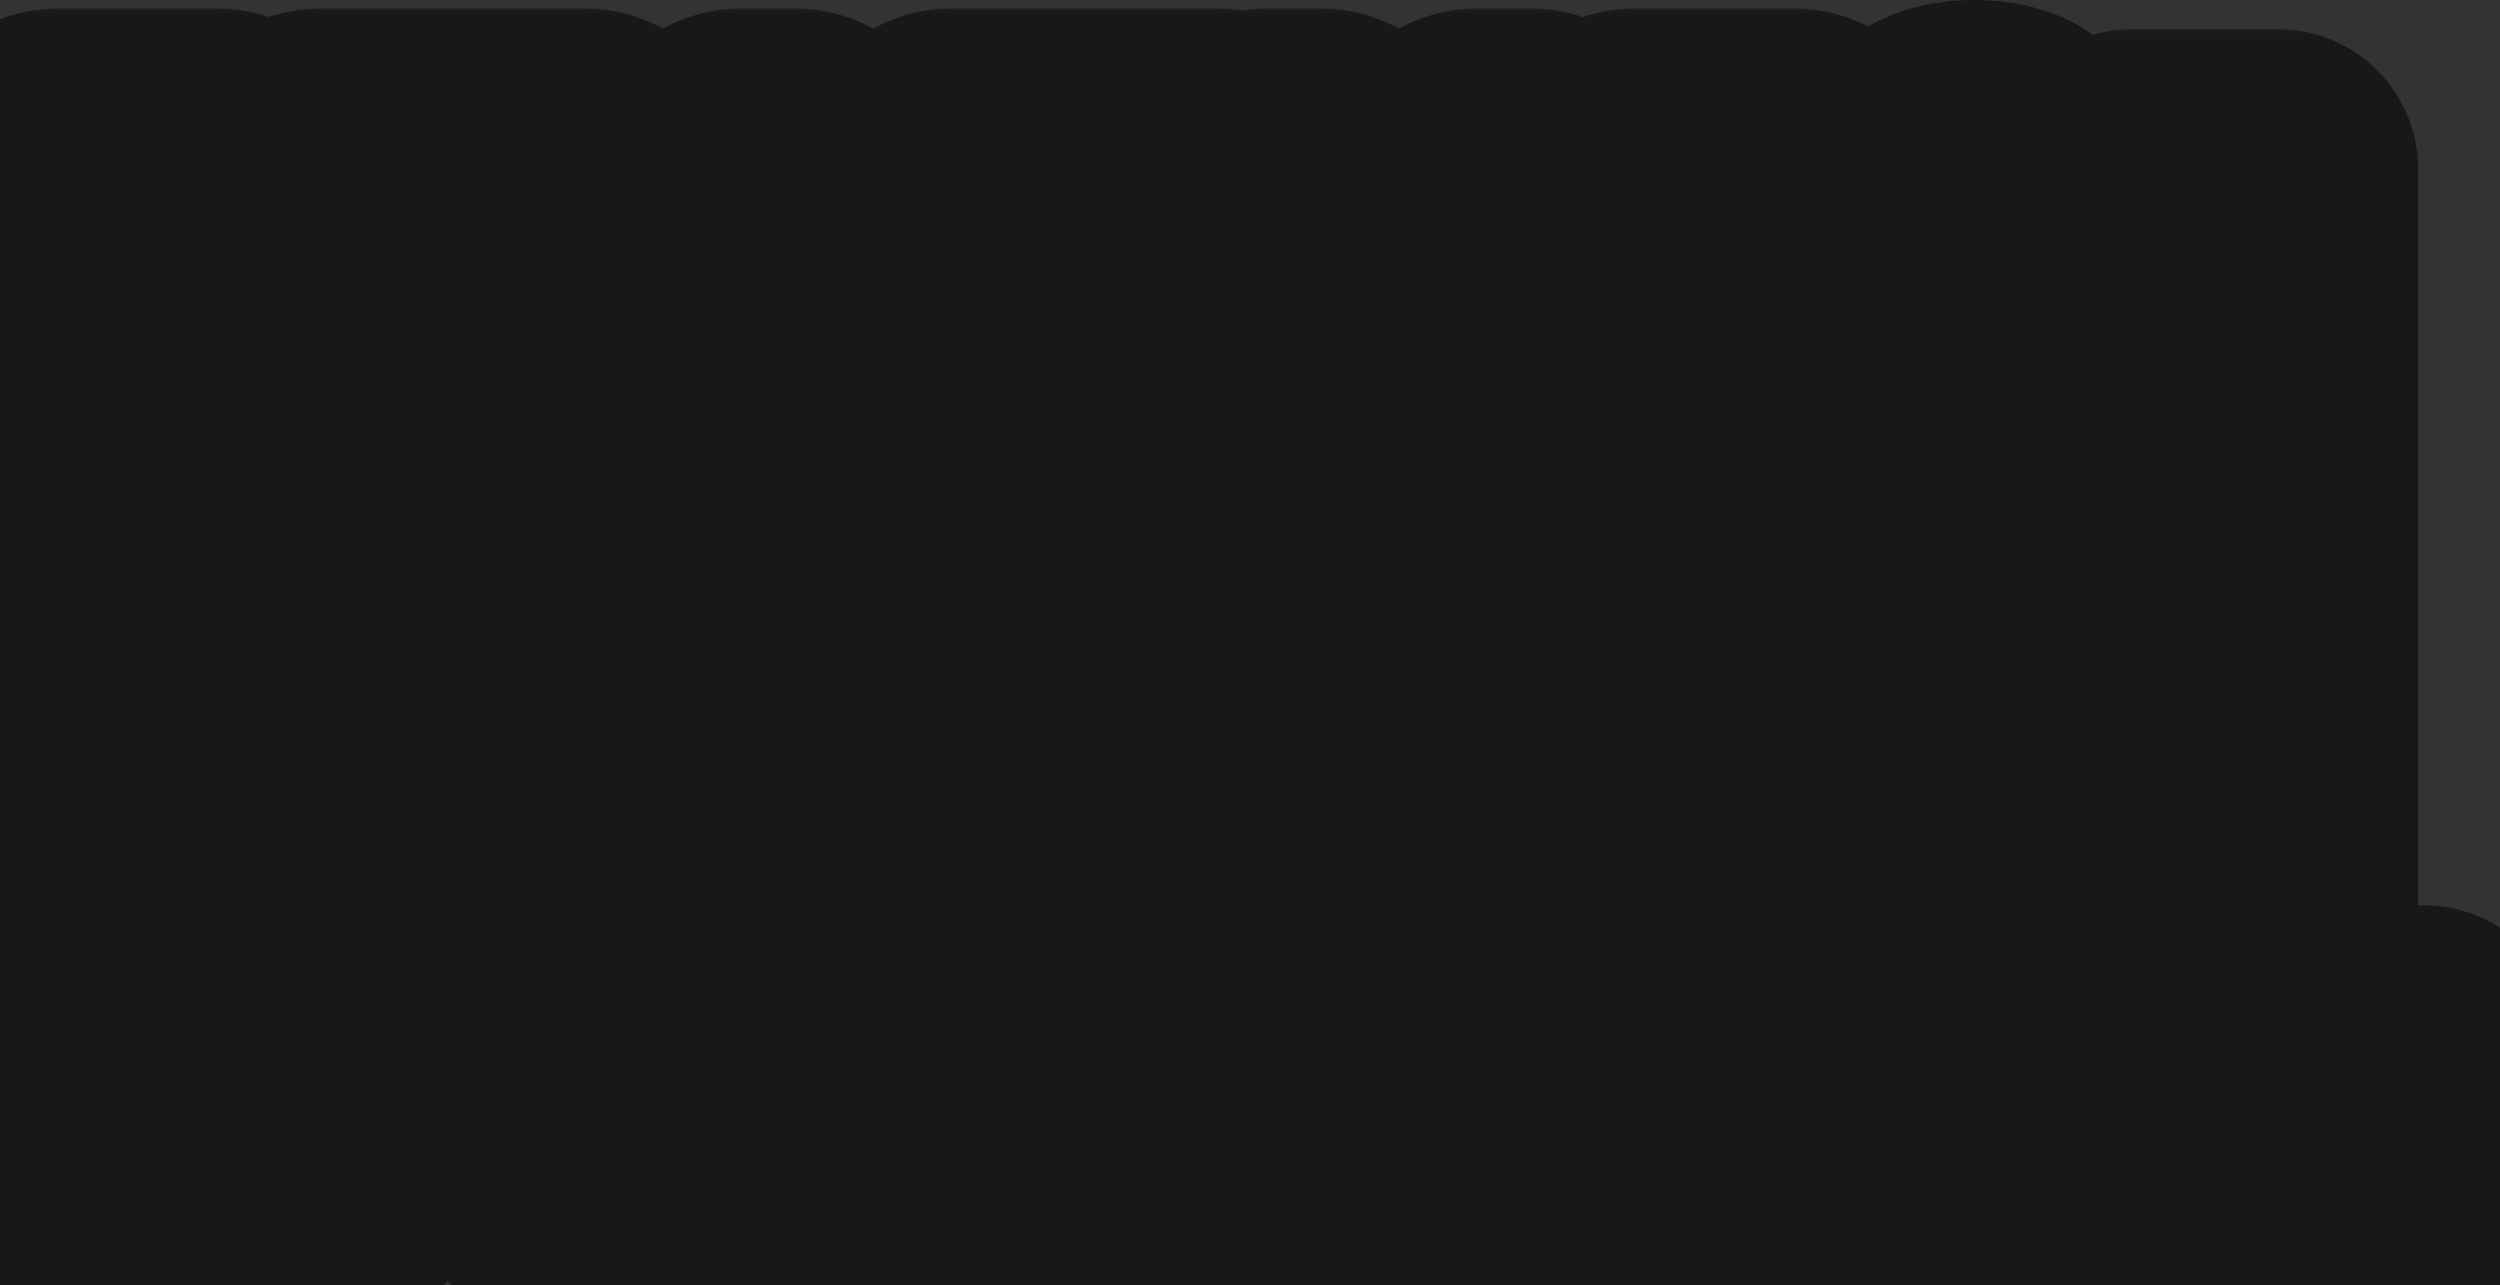 <svg width="107" height="55" viewBox="0 0 107 55" fill="none" xmlns="http://www.w3.org/2000/svg">
<rect x="0" y="0" width="107" height="55" fill="#333333" stroke="none"/>
<mask id="path-1-outside-1_810_11" maskUnits="userSpaceOnUse" x="-7" y="0.109" width="94" height="57" fill="black">
<rect fill="white" x="-7" y="0.109" width="94" height="57"/>
<path d="M2.5 23.109V20.859H9.25V23.109H2.5ZM0.25 20.859V18.609H2.5V20.859H0.25ZM9.25 20.859V16.359H11.5V20.859H9.25ZM2.5 16.359V14.109H9.25V16.359H2.5ZM0.25 14.109V9.609H2.5V14.109H0.25ZM9.25 11.859V9.609H11.5V11.859H9.25ZM2.5 9.609V7.359H9.25V9.609H2.5ZM18.25 23.109V9.609H13.75V7.359H25V9.609H20.5V23.109H18.25ZM27.25 23.109V11.859H29.5V14.109H36.25V11.859H38.5V23.109H36.25V16.359H29.5V23.109H27.25ZM29.5 11.859V9.609H31.75V11.859H29.5ZM34 11.859V9.609H36.25V11.859H34ZM31.75 9.609V7.359H34V9.609H31.75ZM45.25 23.109V9.609H40.75V7.359H52V9.609H47.5V23.109H45.25ZM56.5 23.109V20.859H63.25V23.109H56.5ZM54.25 20.859V7.359H56.5V20.859H54.25ZM63.25 20.859V7.359H65.5V20.859H63.25ZM70 23.109V20.859H76.75V23.109H70ZM67.75 20.859V18.609H70V20.859H67.75ZM76.75 20.859V16.359H79V20.859H76.75ZM70 16.359V14.109H76.75V16.359H70ZM67.75 14.109V9.609H70V14.109H67.75ZM76.75 11.859V9.609H79V11.859H76.75ZM70 9.609V7.359H76.75V9.609H70ZM3.688 50.109V46.671H14V50.109H3.688ZM14 46.671V43.234H17.438V46.671H14ZM0.25 46.671V29.484H3.688V46.671H0.25ZM14 32.921V29.484H17.438V32.921H14ZM3.688 29.484V26.046H14V29.484H3.688ZM24.312 50.109V46.671H34.625V50.109H24.312ZM20.875 46.671V29.484H24.312V46.671H20.875ZM34.625 46.671V29.484H38.062V46.671H34.625ZM24.312 29.484V26.046H34.625V29.484H24.312ZM55.25 46.671V29.484H58.688V46.671H55.25ZM41.5 50.109V26.046H55.25V29.484H44.938V46.671H55.25V50.109H41.5ZM62.125 50.109V26.046H79.312V29.484H65.562V36.359H75.875V39.796H65.562V46.671H79.312V50.109H62.125Z"/>
</mask>
<path d="M2.5 23.109V20.859H9.25V23.109H2.5ZM0.25 20.859V18.609H2.5V20.859H0.25ZM9.25 20.859V16.359H11.5V20.859H9.25ZM2.5 16.359V14.109H9.25V16.359H2.5ZM0.25 14.109V9.609H2.5V14.109H0.25ZM9.25 11.859V9.609H11.5V11.859H9.25ZM2.5 9.609V7.359H9.25V9.609H2.5ZM18.25 23.109V9.609H13.75V7.359H25V9.609H20.5V23.109H18.25ZM27.25 23.109V11.859H29.5V14.109H36.25V11.859H38.5V23.109H36.25V16.359H29.5V23.109H27.25ZM29.5 11.859V9.609H31.75V11.859H29.5ZM34 11.859V9.609H36.25V11.859H34ZM31.75 9.609V7.359H34V9.609H31.75ZM45.25 23.109V9.609H40.75V7.359H52V9.609H47.5V23.109H45.25ZM56.5 23.109V20.859H63.25V23.109H56.5ZM54.25 20.859V7.359H56.5V20.859H54.25ZM63.25 20.859V7.359H65.5V20.859H63.25ZM70 23.109V20.859H76.75V23.109H70ZM67.75 20.859V18.609H70V20.859H67.75ZM76.75 20.859V16.359H79V20.859H76.75ZM70 16.359V14.109H76.75V16.359H70ZM67.75 14.109V9.609H70V14.109H67.75ZM76.75 11.859V9.609H79V11.859H76.75ZM70 9.609V7.359H76.75V9.609H70ZM3.688 50.109V46.671H14V50.109H3.688ZM14 46.671V43.234H17.438V46.671H14ZM0.25 46.671V29.484H3.688V46.671H0.25ZM14 32.921V29.484H17.438V32.921H14ZM3.688 29.484V26.046H14V29.484H3.688ZM24.312 50.109V46.671H34.625V50.109H24.312ZM20.875 46.671V29.484H24.312V46.671H20.875ZM34.625 46.671V29.484H38.062V46.671H34.625ZM24.312 29.484V26.046H34.625V29.484H24.312ZM55.25 46.671V29.484H58.688V46.671H55.25ZM41.5 50.109V26.046H55.25V29.484H44.938V46.671H55.25V50.109H41.5ZM62.125 50.109V26.046H79.312V29.484H65.562V36.359H75.875V39.796H65.562V46.671H79.312V50.109H62.125Z" fill="white"/>
<path d="M2.5 23.109H-4.5C-4.5 26.975 -1.366 30.109 2.5 30.109V23.109ZM2.5 20.859V13.859C-1.366 13.859 -4.5 16.993 -4.5 20.859H2.5ZM9.25 20.859H16.25C16.25 16.993 13.116 13.859 9.25 13.859V20.859ZM9.25 23.109V30.109C13.116 30.109 16.25 26.975 16.25 23.109H9.25ZM0.25 20.859H-6.75C-6.75 24.725 -3.616 27.859 0.25 27.859V20.859ZM0.25 18.609V11.609C-3.616 11.609 -6.75 14.743 -6.75 18.609H0.25ZM2.5 18.609H9.5C9.5 14.743 6.366 11.609 2.5 11.609V18.609ZM2.5 20.859V27.859C6.366 27.859 9.5 24.725 9.5 20.859H2.5ZM9.25 20.859H2.25C2.25 24.725 5.384 27.859 9.25 27.859V20.859ZM9.25 16.359V9.359C5.384 9.359 2.25 12.493 2.25 16.359H9.25ZM11.5 16.359H18.5C18.5 12.493 15.366 9.359 11.5 9.359V16.359ZM11.5 20.859V27.859C15.366 27.859 18.5 24.725 18.5 20.859H11.5ZM2.5 16.359H-4.5C-4.5 20.225 -1.366 23.359 2.5 23.359V16.359ZM2.5 14.109V7.109C-1.366 7.109 -4.5 10.243 -4.5 14.109H2.5ZM9.25 14.109H16.25C16.25 10.243 13.116 7.109 9.25 7.109V14.109ZM9.25 16.359V23.359C13.116 23.359 16.25 20.225 16.25 16.359H9.25ZM0.25 14.109H-6.75C-6.75 17.975 -3.616 21.109 0.25 21.109V14.109ZM0.25 9.609V2.609C-3.616 2.609 -6.75 5.743 -6.75 9.609H0.25ZM2.5 9.609H9.5C9.5 5.743 6.366 2.609 2.5 2.609V9.609ZM2.5 14.109V21.109C6.366 21.109 9.5 17.975 9.5 14.109H2.5ZM9.25 11.859H2.25C2.25 15.725 5.384 18.859 9.25 18.859V11.859ZM9.25 9.609V2.609C5.384 2.609 2.25 5.743 2.25 9.609H9.25ZM11.5 9.609H18.5C18.5 5.743 15.366 2.609 11.5 2.609V9.609ZM11.5 11.859V18.859C15.366 18.859 18.5 15.725 18.5 11.859H11.5ZM2.5 9.609H-4.5C-4.5 13.475 -1.366 16.609 2.5 16.609V9.609ZM2.5 7.359V0.359C-1.366 0.359 -4.5 3.493 -4.5 7.359H2.5ZM9.25 7.359H16.25C16.25 3.493 13.116 0.359 9.25 0.359V7.359ZM9.25 9.609V16.609C13.116 16.609 16.25 13.475 16.25 9.609H9.25ZM9.5 23.109V20.859H-4.5V23.109H9.5ZM2.5 27.859H9.25V13.859H2.5V27.859ZM2.25 20.859V23.109H16.25V20.859H2.25ZM9.25 16.109H2.5V30.109H9.25V16.109ZM7.25 20.859V18.609H-6.75V20.859H7.25ZM0.25 25.609H2.5V11.609H0.25V25.609ZM-4.5 18.609V20.859H9.5V18.609H-4.5ZM2.5 13.859H0.25V27.859H2.5V13.859ZM16.25 20.859V16.359H2.25V20.859H16.25ZM9.25 23.359H11.5V9.359H9.25V23.359ZM4.5 16.359V20.859H18.5V16.359H4.5ZM11.5 13.859H9.25V27.859H11.5V13.859ZM9.5 16.359V14.109H-4.5V16.359H9.5ZM2.5 21.109H9.25V7.109H2.5V21.109ZM2.25 14.109V16.359H16.25V14.109H2.25ZM9.25 9.359H2.5V23.359H9.25V9.359ZM7.25 14.109V9.609H-6.75V14.109H7.25ZM0.25 16.609H2.5V2.609H0.25V16.609ZM-4.5 9.609V14.109H9.5V9.609H-4.5ZM2.5 7.109H0.25V21.109H2.5V7.109ZM16.25 11.859V9.609H2.25V11.859H16.25ZM9.25 16.609H11.5V2.609H9.25V16.609ZM4.5 9.609V11.859H18.5V9.609H4.5ZM11.5 4.859H9.25V18.859H11.5V4.859ZM9.5 9.609V7.359H-4.5V9.609H9.5ZM2.5 14.359H9.25V0.359H2.5V14.359ZM2.25 7.359V9.609H16.25V7.359H2.25ZM9.25 2.609H2.5V16.609H9.25V2.609ZM18.25 23.109H11.25C11.25 26.975 14.384 30.109 18.25 30.109V23.109ZM18.25 9.609H25.25C25.25 5.743 22.116 2.609 18.25 2.609V9.609ZM13.75 9.609H6.75C6.75 13.475 9.884 16.609 13.75 16.609V9.609ZM13.75 7.359V0.359C9.884 0.359 6.75 3.493 6.75 7.359H13.75ZM25 7.359H32C32 3.493 28.866 0.359 25 0.359V7.359ZM25 9.609V16.609C28.866 16.609 32 13.475 32 9.609H25ZM20.5 9.609V2.609C16.634 2.609 13.5 5.743 13.5 9.609H20.5ZM20.5 23.109V30.109C24.366 30.109 27.5 26.975 27.5 23.109H20.5ZM25.25 23.109V9.609H11.25V23.109H25.25ZM18.25 2.609H13.75V16.609H18.25V2.609ZM20.75 9.609V7.359H6.75V9.609H20.75ZM13.75 14.359H25V0.359H13.75V14.359ZM18 7.359V9.609H32V7.359H18ZM25 2.609H20.5V16.609H25V2.609ZM13.5 9.609V23.109H27.5V9.609H13.5ZM20.5 16.109H18.25V30.109H20.5V16.109ZM27.25 23.109H20.25C20.25 26.975 23.384 30.109 27.25 30.109V23.109ZM27.25 11.859V4.859C23.384 4.859 20.25 7.993 20.25 11.859H27.25ZM29.5 11.859H36.5C36.5 7.993 33.366 4.859 29.5 4.859V11.859ZM29.5 14.109H22.5C22.5 17.975 25.634 21.109 29.5 21.109V14.109ZM36.25 14.109V21.109C40.116 21.109 43.25 17.975 43.25 14.109H36.25ZM36.25 11.859V4.859C32.384 4.859 29.25 7.993 29.25 11.859H36.25ZM38.5 11.859H45.5C45.5 7.993 42.366 4.859 38.5 4.859V11.859ZM38.5 23.109V30.109C42.366 30.109 45.5 26.975 45.5 23.109H38.5ZM36.25 23.109H29.25C29.25 26.975 32.384 30.109 36.25 30.109V23.109ZM36.25 16.359H43.25C43.25 12.493 40.116 9.359 36.25 9.359V16.359ZM29.5 16.359V9.359C25.634 9.359 22.5 12.493 22.5 16.359H29.5ZM29.5 23.109V30.109C33.366 30.109 36.5 26.975 36.5 23.109H29.5ZM29.5 11.859H22.5C22.5 15.725 25.634 18.859 29.5 18.859V11.859ZM29.5 9.609V2.609C25.634 2.609 22.5 5.743 22.5 9.609H29.5ZM31.75 9.609H38.75C38.75 5.743 35.616 2.609 31.75 2.609V9.609ZM31.75 11.859V18.859C35.616 18.859 38.75 15.725 38.75 11.859H31.75ZM34 11.859H27C27 15.725 30.134 18.859 34 18.859V11.859ZM34 9.609V2.609C30.134 2.609 27 5.743 27 9.609H34ZM36.25 9.609H43.25C43.25 5.743 40.116 2.609 36.25 2.609V9.609ZM36.25 11.859V18.859C40.116 18.859 43.25 15.725 43.25 11.859H36.25ZM31.75 9.609H24.75C24.75 13.475 27.884 16.609 31.75 16.609V9.609ZM31.75 7.359V0.359C27.884 0.359 24.75 3.493 24.75 7.359H31.75ZM34 7.359H41C41 3.493 37.866 0.359 34 0.359V7.359ZM34 9.609V16.609C37.866 16.609 41 13.475 41 9.609H34ZM34.25 23.109V11.859H20.25V23.109H34.25ZM27.25 18.859H29.5V4.859H27.25V18.859ZM22.5 11.859V14.109H36.5V11.859H22.5ZM29.5 21.109H36.25V7.109H29.5V21.109ZM43.25 14.109V11.859H29.25V14.109H43.25ZM36.25 18.859H38.5V4.859H36.25V18.859ZM31.5 11.859V23.109H45.5V11.859H31.5ZM38.5 16.109H36.25V30.109H38.5V16.109ZM43.25 23.109V16.359H29.25V23.109H43.25ZM36.25 9.359H29.5V23.359H36.25V9.359ZM22.5 16.359V23.109H36.5V16.359H22.5ZM29.5 16.109H27.25V30.109H29.5V16.109ZM36.5 11.859V9.609H22.5V11.859H36.5ZM29.5 16.609H31.75V2.609H29.5V16.609ZM24.75 9.609V11.859H38.75V9.609H24.75ZM31.75 4.859H29.5V18.859H31.75V4.859ZM41 11.859V9.609H27V11.859H41ZM34 16.609H36.25V2.609H34V16.609ZM29.25 9.609V11.859H43.25V9.609H29.25ZM36.25 4.859H34V18.859H36.25V4.859ZM38.75 9.609V7.359H24.75V9.609H38.75ZM31.75 14.359H34V0.359H31.75V14.359ZM27 7.359V9.609H41V7.359H27ZM34 2.609H31.75V16.609H34V2.609ZM45.25 23.109H38.25C38.25 26.975 41.384 30.109 45.25 30.109V23.109ZM45.25 9.609H52.25C52.25 5.743 49.116 2.609 45.25 2.609V9.609ZM40.75 9.609H33.75C33.75 13.475 36.884 16.609 40.75 16.609V9.609ZM40.75 7.359V0.359C36.884 0.359 33.75 3.493 33.75 7.359H40.75ZM52 7.359H59C59 3.493 55.866 0.359 52 0.359V7.359ZM52 9.609V16.609C55.866 16.609 59 13.475 59 9.609H52ZM47.5 9.609V2.609C43.634 2.609 40.5 5.743 40.5 9.609H47.5ZM47.5 23.109V30.109C51.366 30.109 54.5 26.975 54.5 23.109H47.5ZM52.25 23.109V9.609H38.25V23.109H52.25ZM45.25 2.609H40.75V16.609H45.25V2.609ZM47.75 9.609V7.359H33.75V9.609H47.75ZM40.75 14.359H52V0.359H40.75V14.359ZM45 7.359V9.609H59V7.359H45ZM52 2.609H47.5V16.609H52V2.609ZM40.5 9.609V23.109H54.5V9.609H40.5ZM47.5 16.109H45.25V30.109H47.5V16.109ZM56.5 23.109H49.5C49.5 26.975 52.634 30.109 56.5 30.109V23.109ZM56.5 20.859V13.859C52.634 13.859 49.5 16.993 49.5 20.859H56.5ZM63.25 20.859H70.25C70.25 16.993 67.116 13.859 63.25 13.859V20.859ZM63.25 23.109V30.109C67.116 30.109 70.25 26.975 70.25 23.109H63.25ZM54.25 20.859H47.25C47.25 24.725 50.384 27.859 54.25 27.859V20.859ZM54.25 7.359V0.359C50.384 0.359 47.25 3.493 47.25 7.359H54.25ZM56.5 7.359H63.5C63.5 3.493 60.366 0.359 56.5 0.359V7.359ZM56.5 20.859V27.859C60.366 27.859 63.5 24.725 63.5 20.859H56.5ZM63.25 20.859H56.25C56.25 24.725 59.384 27.859 63.25 27.859V20.859ZM63.25 7.359V0.359C59.384 0.359 56.25 3.493 56.25 7.359H63.25ZM65.5 7.359H72.5C72.5 3.493 69.366 0.359 65.5 0.359V7.359ZM65.5 20.859V27.859C69.366 27.859 72.5 24.725 72.5 20.859H65.5ZM63.5 23.109V20.859H49.5V23.109H63.5ZM56.5 27.859H63.25V13.859H56.5V27.859ZM56.25 20.859V23.109H70.25V20.859H56.25ZM63.25 16.109H56.5V30.109H63.25V16.109ZM61.25 20.859V7.359H47.25V20.859H61.25ZM54.25 14.359H56.5V0.359H54.25V14.359ZM49.5 7.359V20.859H63.5V7.359H49.5ZM56.5 13.859H54.25V27.859H56.5V13.859ZM70.25 20.859V7.359H56.25V20.859H70.25ZM63.25 14.359H65.5V0.359H63.25V14.359ZM58.5 7.359V20.859H72.5V7.359H58.5ZM65.5 13.859H63.25V27.859H65.5V13.859ZM70 23.109H63C63 26.975 66.134 30.109 70 30.109V23.109ZM70 20.859V13.859C66.134 13.859 63 16.993 63 20.859H70ZM76.75 20.859H83.75C83.75 16.993 80.616 13.859 76.75 13.859V20.859ZM76.75 23.109V30.109C80.616 30.109 83.75 26.975 83.75 23.109H76.75ZM67.75 20.859H60.75C60.75 24.725 63.884 27.859 67.75 27.859V20.859ZM67.75 18.609V11.609C63.884 11.609 60.75 14.743 60.75 18.609H67.75ZM70 18.609H77C77 14.743 73.866 11.609 70 11.609V18.609ZM70 20.859V27.859C73.866 27.859 77 24.725 77 20.859H70ZM76.75 20.859H69.75C69.75 24.725 72.884 27.859 76.75 27.859V20.859ZM76.75 16.359V9.359C72.884 9.359 69.75 12.493 69.75 16.359H76.75ZM79 16.359H86C86 12.493 82.866 9.359 79 9.359V16.359ZM79 20.859V27.859C82.866 27.859 86 24.725 86 20.859H79ZM70 16.359H63C63 20.225 66.134 23.359 70 23.359V16.359ZM70 14.109V7.109C66.134 7.109 63 10.243 63 14.109H70ZM76.75 14.109H83.75C83.75 10.243 80.616 7.109 76.75 7.109V14.109ZM76.75 16.359V23.359C80.616 23.359 83.75 20.225 83.75 16.359H76.75ZM67.75 14.109H60.75C60.75 17.975 63.884 21.109 67.75 21.109V14.109ZM67.75 9.609V2.609C63.884 2.609 60.75 5.743 60.75 9.609H67.75ZM70 9.609H77C77 5.743 73.866 2.609 70 2.609V9.609ZM70 14.109V21.109C73.866 21.109 77 17.975 77 14.109H70ZM76.75 11.859H69.75C69.75 15.725 72.884 18.859 76.75 18.859V11.859ZM76.75 9.609V2.609C72.884 2.609 69.75 5.743 69.75 9.609H76.75ZM79 9.609H86C86 5.743 82.866 2.609 79 2.609V9.609ZM79 11.859V18.859C82.866 18.859 86 15.725 86 11.859H79ZM70 9.609H63C63 13.475 66.134 16.609 70 16.609V9.609ZM70 7.359V0.359C66.134 0.359 63 3.493 63 7.359H70ZM76.75 7.359H83.75C83.75 3.493 80.616 0.359 76.75 0.359V7.359ZM76.75 9.609V16.609C80.616 16.609 83.75 13.475 83.75 9.609H76.75ZM77 23.109V20.859H63V23.109H77ZM70 27.859H76.75V13.859H70V27.859ZM69.75 20.859V23.109H83.75V20.859H69.75ZM76.75 16.109H70V30.109H76.75V16.109ZM74.75 20.859V18.609H60.75V20.859H74.75ZM67.75 25.609H70V11.609H67.75V25.609ZM63 18.609V20.859H77V18.609H63ZM70 13.859H67.75V27.859H70V13.859ZM83.75 20.859V16.359H69.75V20.859H83.75ZM76.75 23.359H79V9.359H76.75V23.359ZM72 16.359V20.859H86V16.359H72ZM79 13.859H76.75V27.859H79V13.859ZM77 16.359V14.109H63V16.359H77ZM70 21.109H76.75V7.109H70V21.109ZM69.75 14.109V16.359H83.75V14.109H69.75ZM76.75 9.359H70V23.359H76.75V9.359ZM74.75 14.109V9.609H60.75V14.109H74.75ZM67.75 16.609H70V2.609H67.75V16.609ZM63 9.609V14.109H77V9.609H63ZM70 7.109H67.75V21.109H70V7.109ZM83.75 11.859V9.609H69.75V11.859H83.75ZM76.75 16.609H79V2.609H76.75V16.609ZM72 9.609V11.859H86V9.609H72ZM79 4.859H76.75V18.859H79V4.859ZM77 9.609V7.359H63V9.609H77ZM70 14.359H76.75V0.359H70V14.359ZM69.75 7.359V9.609H83.75V7.359H69.75ZM76.75 2.609H70V16.609H76.75V2.609ZM3.688 50.109H-3.312C-3.312 53.975 -0.178 57.109 3.688 57.109V50.109ZM3.688 46.671V39.671C-0.178 39.671 -3.312 42.805 -3.312 46.671H3.688ZM14 46.671H21C21 42.805 17.866 39.671 14 39.671V46.671ZM14 50.109V57.109C17.866 57.109 21 53.975 21 50.109H14ZM14 46.671H7C7 50.537 10.134 53.671 14 53.671V46.671ZM14 43.234V36.234C10.134 36.234 7 39.368 7 43.234H14ZM17.438 43.234H24.438C24.438 39.368 21.303 36.234 17.438 36.234V43.234ZM17.438 46.671V53.671C21.303 53.671 24.438 50.537 24.438 46.671H17.438ZM0.25 46.671H-6.75C-6.75 50.537 -3.616 53.671 0.25 53.671V46.671ZM0.25 29.484V22.484C-3.616 22.484 -6.75 25.618 -6.75 29.484H0.25ZM3.688 29.484H10.688C10.688 25.618 7.553 22.484 3.688 22.484V29.484ZM3.688 46.671V53.671C7.553 53.671 10.688 50.537 10.688 46.671H3.688ZM14 32.921H7C7 36.787 10.134 39.921 14 39.921V32.921ZM14 29.484V22.484C10.134 22.484 7 25.618 7 29.484H14ZM17.438 29.484H24.438C24.438 25.618 21.303 22.484 17.438 22.484V29.484ZM17.438 32.921V39.921C21.303 39.921 24.438 36.787 24.438 32.921H17.438ZM3.688 29.484H-3.312C-3.312 33.35 -0.178 36.484 3.688 36.484V29.484ZM3.688 26.046V19.046C-0.178 19.046 -3.312 22.18 -3.312 26.046H3.688ZM14 26.046H21C21 22.18 17.866 19.046 14 19.046V26.046ZM14 29.484V36.484C17.866 36.484 21 33.35 21 29.484H14ZM10.688 50.109V46.671H-3.312V50.109H10.688ZM3.688 53.671H14V39.671H3.688V53.671ZM7 46.671V50.109H21V46.671H7ZM14 43.109H3.688V57.109H14V43.109ZM21 46.671V43.234H7V46.671H21ZM14 50.234H17.438V36.234H14V50.234ZM10.438 43.234V46.671H24.438V43.234H10.438ZM17.438 39.671H14V53.671H17.438V39.671ZM7.25 46.671V29.484H-6.75V46.671H7.25ZM0.25 36.484H3.688V22.484H0.25V36.484ZM-3.312 29.484V46.671H10.688V29.484H-3.312ZM3.688 39.671H0.25V53.671H3.688V39.671ZM21 32.921V29.484H7V32.921H21ZM14 36.484H17.438V22.484H14V36.484ZM10.438 29.484V32.921H24.438V29.484H10.438ZM17.438 25.921H14V39.921H17.438V25.921ZM10.688 29.484V26.046H-3.312V29.484H10.688ZM3.688 33.046H14V19.046H3.688V33.046ZM7 26.046V29.484H21V26.046H7ZM14 22.484H3.688V36.484H14V22.484ZM24.312 50.109H17.312C17.312 53.975 20.447 57.109 24.312 57.109V50.109ZM24.312 46.671V39.671C20.447 39.671 17.312 42.805 17.312 46.671H24.312ZM34.625 46.671H41.625C41.625 42.805 38.491 39.671 34.625 39.671V46.671ZM34.625 50.109V57.109C38.491 57.109 41.625 53.975 41.625 50.109H34.625ZM20.875 46.671H13.875C13.875 50.537 17.009 53.671 20.875 53.671V46.671ZM20.875 29.484V22.484C17.009 22.484 13.875 25.618 13.875 29.484H20.875ZM24.312 29.484H31.312C31.312 25.618 28.178 22.484 24.312 22.484V29.484ZM24.312 46.671V53.671C28.178 53.671 31.312 50.537 31.312 46.671H24.312ZM34.625 46.671H27.625C27.625 50.537 30.759 53.671 34.625 53.671V46.671ZM34.625 29.484V22.484C30.759 22.484 27.625 25.618 27.625 29.484H34.625ZM38.062 29.484H45.062C45.062 25.618 41.928 22.484 38.062 22.484V29.484ZM38.062 46.671V53.671C41.928 53.671 45.062 50.537 45.062 46.671H38.062ZM24.312 29.484H17.312C17.312 33.35 20.447 36.484 24.312 36.484V29.484ZM24.312 26.046V19.046C20.447 19.046 17.312 22.18 17.312 26.046H24.312ZM34.625 26.046H41.625C41.625 22.18 38.491 19.046 34.625 19.046V26.046ZM34.625 29.484V36.484C38.491 36.484 41.625 33.35 41.625 29.484H34.625ZM31.312 50.109V46.671H17.312V50.109H31.312ZM24.312 53.671H34.625V39.671H24.312V53.671ZM27.625 46.671V50.109H41.625V46.671H27.625ZM34.625 43.109H24.312V57.109H34.625V43.109ZM27.875 46.671V29.484H13.875V46.671H27.875ZM20.875 36.484H24.312V22.484H20.875V36.484ZM17.312 29.484V46.671H31.312V29.484H17.312ZM24.312 39.671H20.875V53.671H24.312V39.671ZM41.625 46.671V29.484H27.625V46.671H41.625ZM34.625 36.484H38.062V22.484H34.625V36.484ZM31.062 29.484V46.671H45.062V29.484H31.062ZM38.062 39.671H34.625V53.671H38.062V39.671ZM31.312 29.484V26.046H17.312V29.484H31.312ZM24.312 33.046H34.625V19.046H24.312V33.046ZM27.625 26.046V29.484H41.625V26.046H27.625ZM34.625 22.484H24.312V36.484H34.625V22.484ZM55.25 46.671H48.25C48.25 50.537 51.384 53.671 55.25 53.671V46.671ZM55.25 29.484V22.484C51.384 22.484 48.25 25.618 48.25 29.484H55.25ZM58.688 29.484H65.688C65.688 25.618 62.553 22.484 58.688 22.484V29.484ZM58.688 46.671V53.671C62.553 53.671 65.688 50.537 65.688 46.671H58.688ZM41.5 50.109H34.5C34.5 53.975 37.634 57.109 41.5 57.109V50.109ZM41.5 26.046V19.046C37.634 19.046 34.5 22.18 34.5 26.046H41.5ZM55.25 26.046H62.25C62.25 22.18 59.116 19.046 55.25 19.046V26.046ZM55.25 29.484V36.484C59.116 36.484 62.25 33.35 62.25 29.484H55.25ZM44.938 29.484V22.484C41.072 22.484 37.938 25.618 37.938 29.484H44.938ZM44.938 46.671H37.938C37.938 50.537 41.072 53.671 44.938 53.671V46.671ZM55.25 46.671H62.25C62.25 42.805 59.116 39.671 55.25 39.671V46.671ZM55.25 50.109V57.109C59.116 57.109 62.25 53.975 62.25 50.109H55.25ZM62.25 46.671V29.484H48.25V46.671H62.25ZM55.25 36.484H58.688V22.484H55.25V36.484ZM51.688 29.484V46.671H65.688V29.484H51.688ZM58.688 39.671H55.25V53.671H58.688V39.671ZM48.5 50.109V26.046H34.5V50.109H48.5ZM41.5 33.046H55.25V19.046H41.5V33.046ZM48.25 26.046V29.484H62.25V26.046H48.25ZM55.25 22.484H44.938V36.484H55.25V22.484ZM37.938 29.484V46.671H51.938V29.484H37.938ZM44.938 53.671H55.25V39.671H44.938V53.671ZM48.25 46.671V50.109H62.25V46.671H48.25ZM55.25 43.109H41.5V57.109H55.25V43.109ZM62.125 50.109H55.125C55.125 53.975 58.259 57.109 62.125 57.109V50.109ZM62.125 26.046V19.046C58.259 19.046 55.125 22.18 55.125 26.046H62.125ZM79.312 26.046H86.312C86.312 22.18 83.178 19.046 79.312 19.046V26.046ZM79.312 29.484V36.484C83.178 36.484 86.312 33.35 86.312 29.484H79.312ZM65.562 29.484V22.484C61.697 22.484 58.562 25.618 58.562 29.484H65.562ZM65.562 36.359H58.562C58.562 40.225 61.697 43.359 65.562 43.359V36.359ZM75.875 36.359H82.875C82.875 32.493 79.741 29.359 75.875 29.359V36.359ZM75.875 39.796V46.796C79.741 46.796 82.875 43.662 82.875 39.796H75.875ZM65.562 39.796V32.796C61.697 32.796 58.562 35.93 58.562 39.796H65.562ZM65.562 46.671H58.562C58.562 50.537 61.697 53.671 65.562 53.671V46.671ZM79.312 46.671H86.312C86.312 42.805 83.178 39.671 79.312 39.671V46.671ZM79.312 50.109V57.109C83.178 57.109 86.312 53.975 86.312 50.109H79.312ZM69.125 50.109V26.046H55.125V50.109H69.125ZM62.125 33.046H79.312V19.046H62.125V33.046ZM72.312 26.046V29.484H86.312V26.046H72.312ZM79.312 22.484H65.562V36.484H79.312V22.484ZM58.562 29.484V36.359H72.562V29.484H58.562ZM65.562 43.359H75.875V29.359H65.562V43.359ZM68.875 36.359V39.796H82.875V36.359H68.875ZM75.875 32.796H65.562V46.796H75.875V32.796ZM58.562 39.796V46.671H72.562V39.796H58.562ZM65.562 53.671H79.312V39.671H65.562V53.671ZM72.312 46.671V50.109H86.312V46.671H72.312ZM79.312 43.109H62.125V57.109H79.312V43.109Z" fill="#181917" mask="url(#path-1-outside-1_810_11)"/>
<mask id="path-3-outside-2_810_11" maskUnits="userSpaceOnUse" x="79" y="1" width="31" height="56" fill="black">
<rect fill="white" x="79" y="1" width="31" height="56"/>
<path d="M85 51V44.75H91.25V19.75H85V13.5H91.25V7.25H97.5V44.75H103.75V51H85Z"/>
</mask>
<path d="M85 51V44.75H91.25V19.75H85V13.5H91.25V7.25H97.5V44.75H103.75V51H85Z" fill="#E5141F"/>
<path d="M85 51H79C79 54.314 81.686 57 85 57V51ZM85 44.75V38.75C81.686 38.75 79 41.436 79 44.75H85ZM91.25 44.75V50.75C94.564 50.75 97.25 48.064 97.25 44.75H91.25ZM91.25 19.75H97.25C97.25 16.436 94.564 13.75 91.25 13.75V19.75ZM85 19.75H79C79 23.064 81.686 25.75 85 25.75V19.75ZM85 13.5V7.5C81.686 7.5 79 10.186 79 13.5H85ZM91.25 13.5V19.5C94.564 19.5 97.25 16.814 97.25 13.5H91.25ZM91.25 7.25V1.25C87.936 1.25 85.25 3.936 85.25 7.25H91.25ZM97.5 7.25H103.5C103.5 3.936 100.814 1.25 97.5 1.25V7.25ZM97.5 44.75H91.5C91.5 48.064 94.186 50.75 97.5 50.75V44.75ZM103.75 44.75H109.75C109.75 41.436 107.064 38.75 103.75 38.75V44.75ZM103.75 51V57C107.064 57 109.75 54.314 109.75 51H103.75ZM91 51V44.75H79V51H91ZM85 50.75H91.25V38.75H85V50.75ZM97.25 44.75V19.75H85.25V44.75H97.25ZM91.25 13.75H85V25.75H91.25V13.75ZM91 19.75V13.5H79V19.75H91ZM85 19.5H91.25V7.5H85V19.5ZM97.25 13.5V7.25H85.25V13.5H97.25ZM91.25 13.25H97.5V1.25H91.25V13.25ZM91.5 7.25V44.75H103.5V7.25H91.5ZM97.5 50.75H103.75V38.75H97.5V50.75ZM97.75 44.75V51H109.75V44.75H97.75ZM103.75 45H85V57H103.75V45Z" fill="#181917" mask="url(#path-3-outside-2_810_11)"/>
<rect x="82" y="24" width="7" height="17" fill="#181917"/>
<ellipse cx="84.5" cy="4" rx="6.5" ry="4" fill="#181917"/>
</svg>
